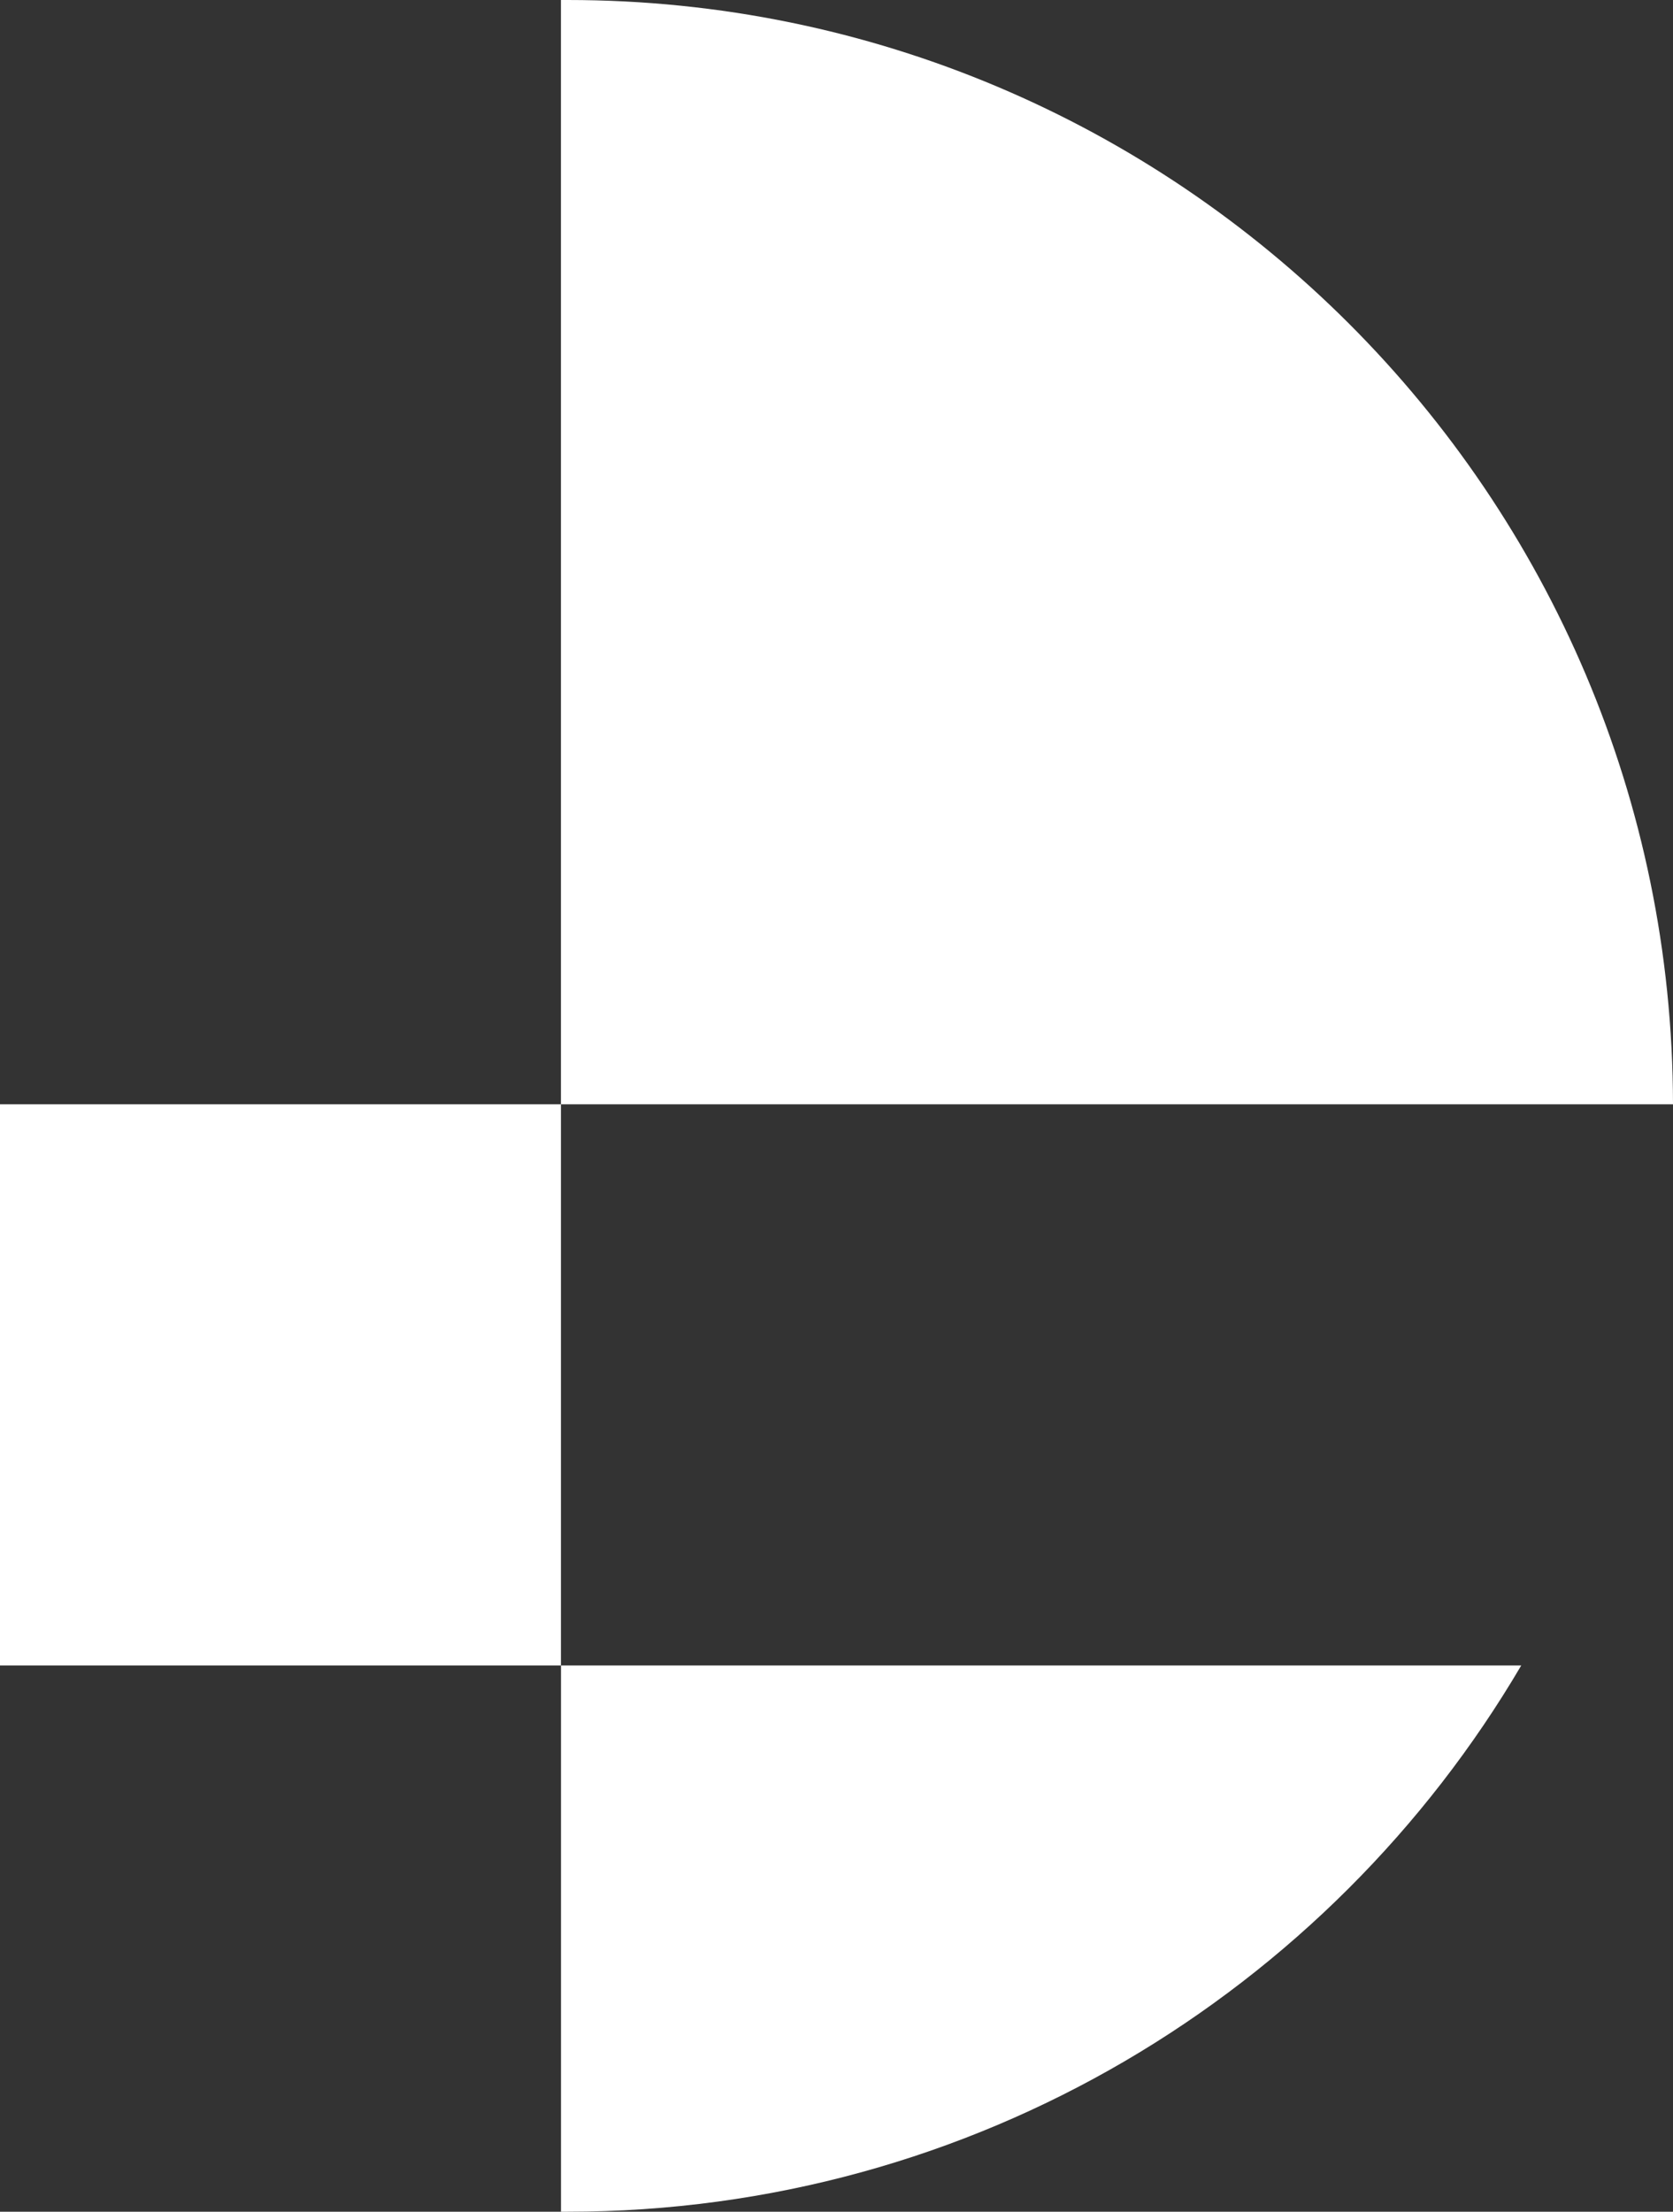 <svg width="28" height="37" viewBox="0 0 28 37" fill="none" xmlns="http://www.w3.org/2000/svg">
<rect x="0" y="0" width="28" height="37" fill="#333333" stroke="none"/>
<path fill-rule="evenodd" clip-rule="evenodd" d="M0 18.474V27.862H9.388V18.474H28C27.986 8.269 19.709 0 9.5 0C9.463 0 9.426 0 9.388 0V18.474H0ZM9.5 37C9.463 37 9.426 37 9.389 37V27.862H25.46C22.245 33.33 16.301 37 9.5 37Z" fill="white"/>
</svg>
